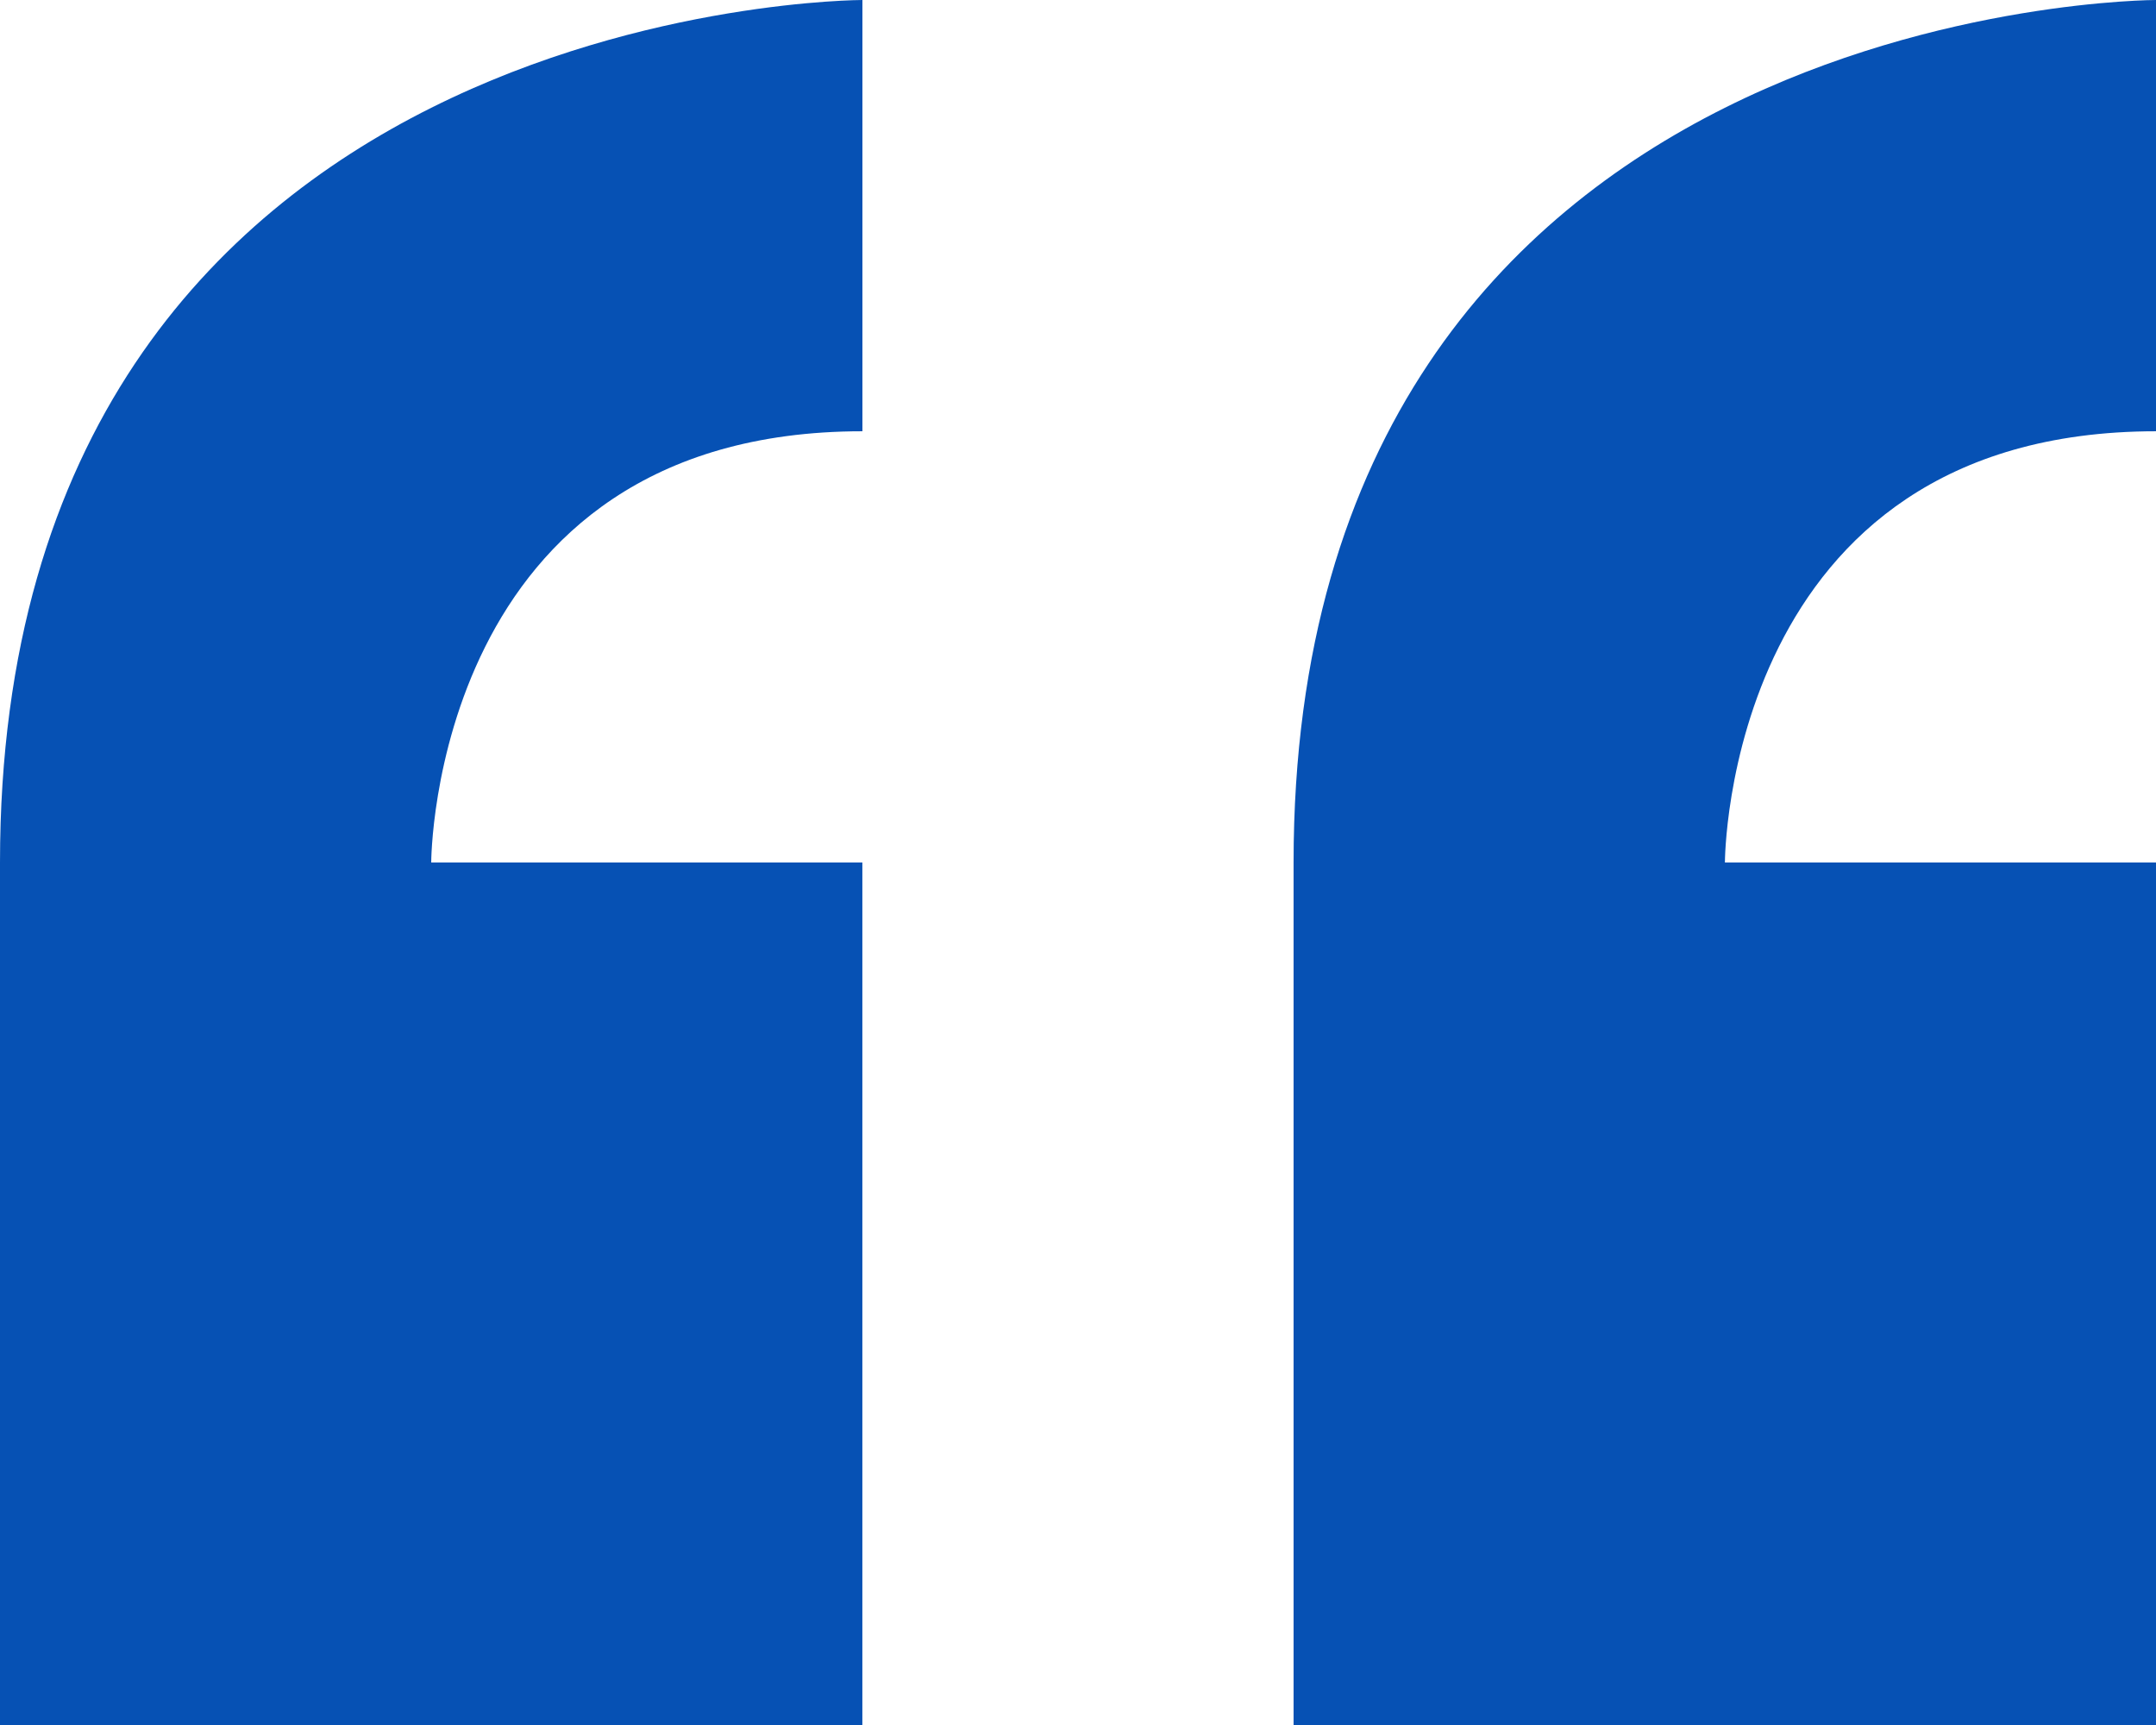 <svg xmlns="http://www.w3.org/2000/svg" width="35.429" height="28.343" viewBox="0 0 35.429 28.343">
    <path id="Icon_metro-quote" data-name="Icon metro-quote" d="M8.355,23.812V37.983H22.526V23.812H15.441s0-7.086,7.086-7.086V9.64S8.355,9.64,8.355,23.812Zm35.429-7.086V9.64s-14.172,0-14.172,14.172V37.983H43.784V23.812H36.7S36.7,16.726,43.784,16.726Z" transform="translate(-8.355 -9.64)" fill="#0651b4"/>
</svg>
